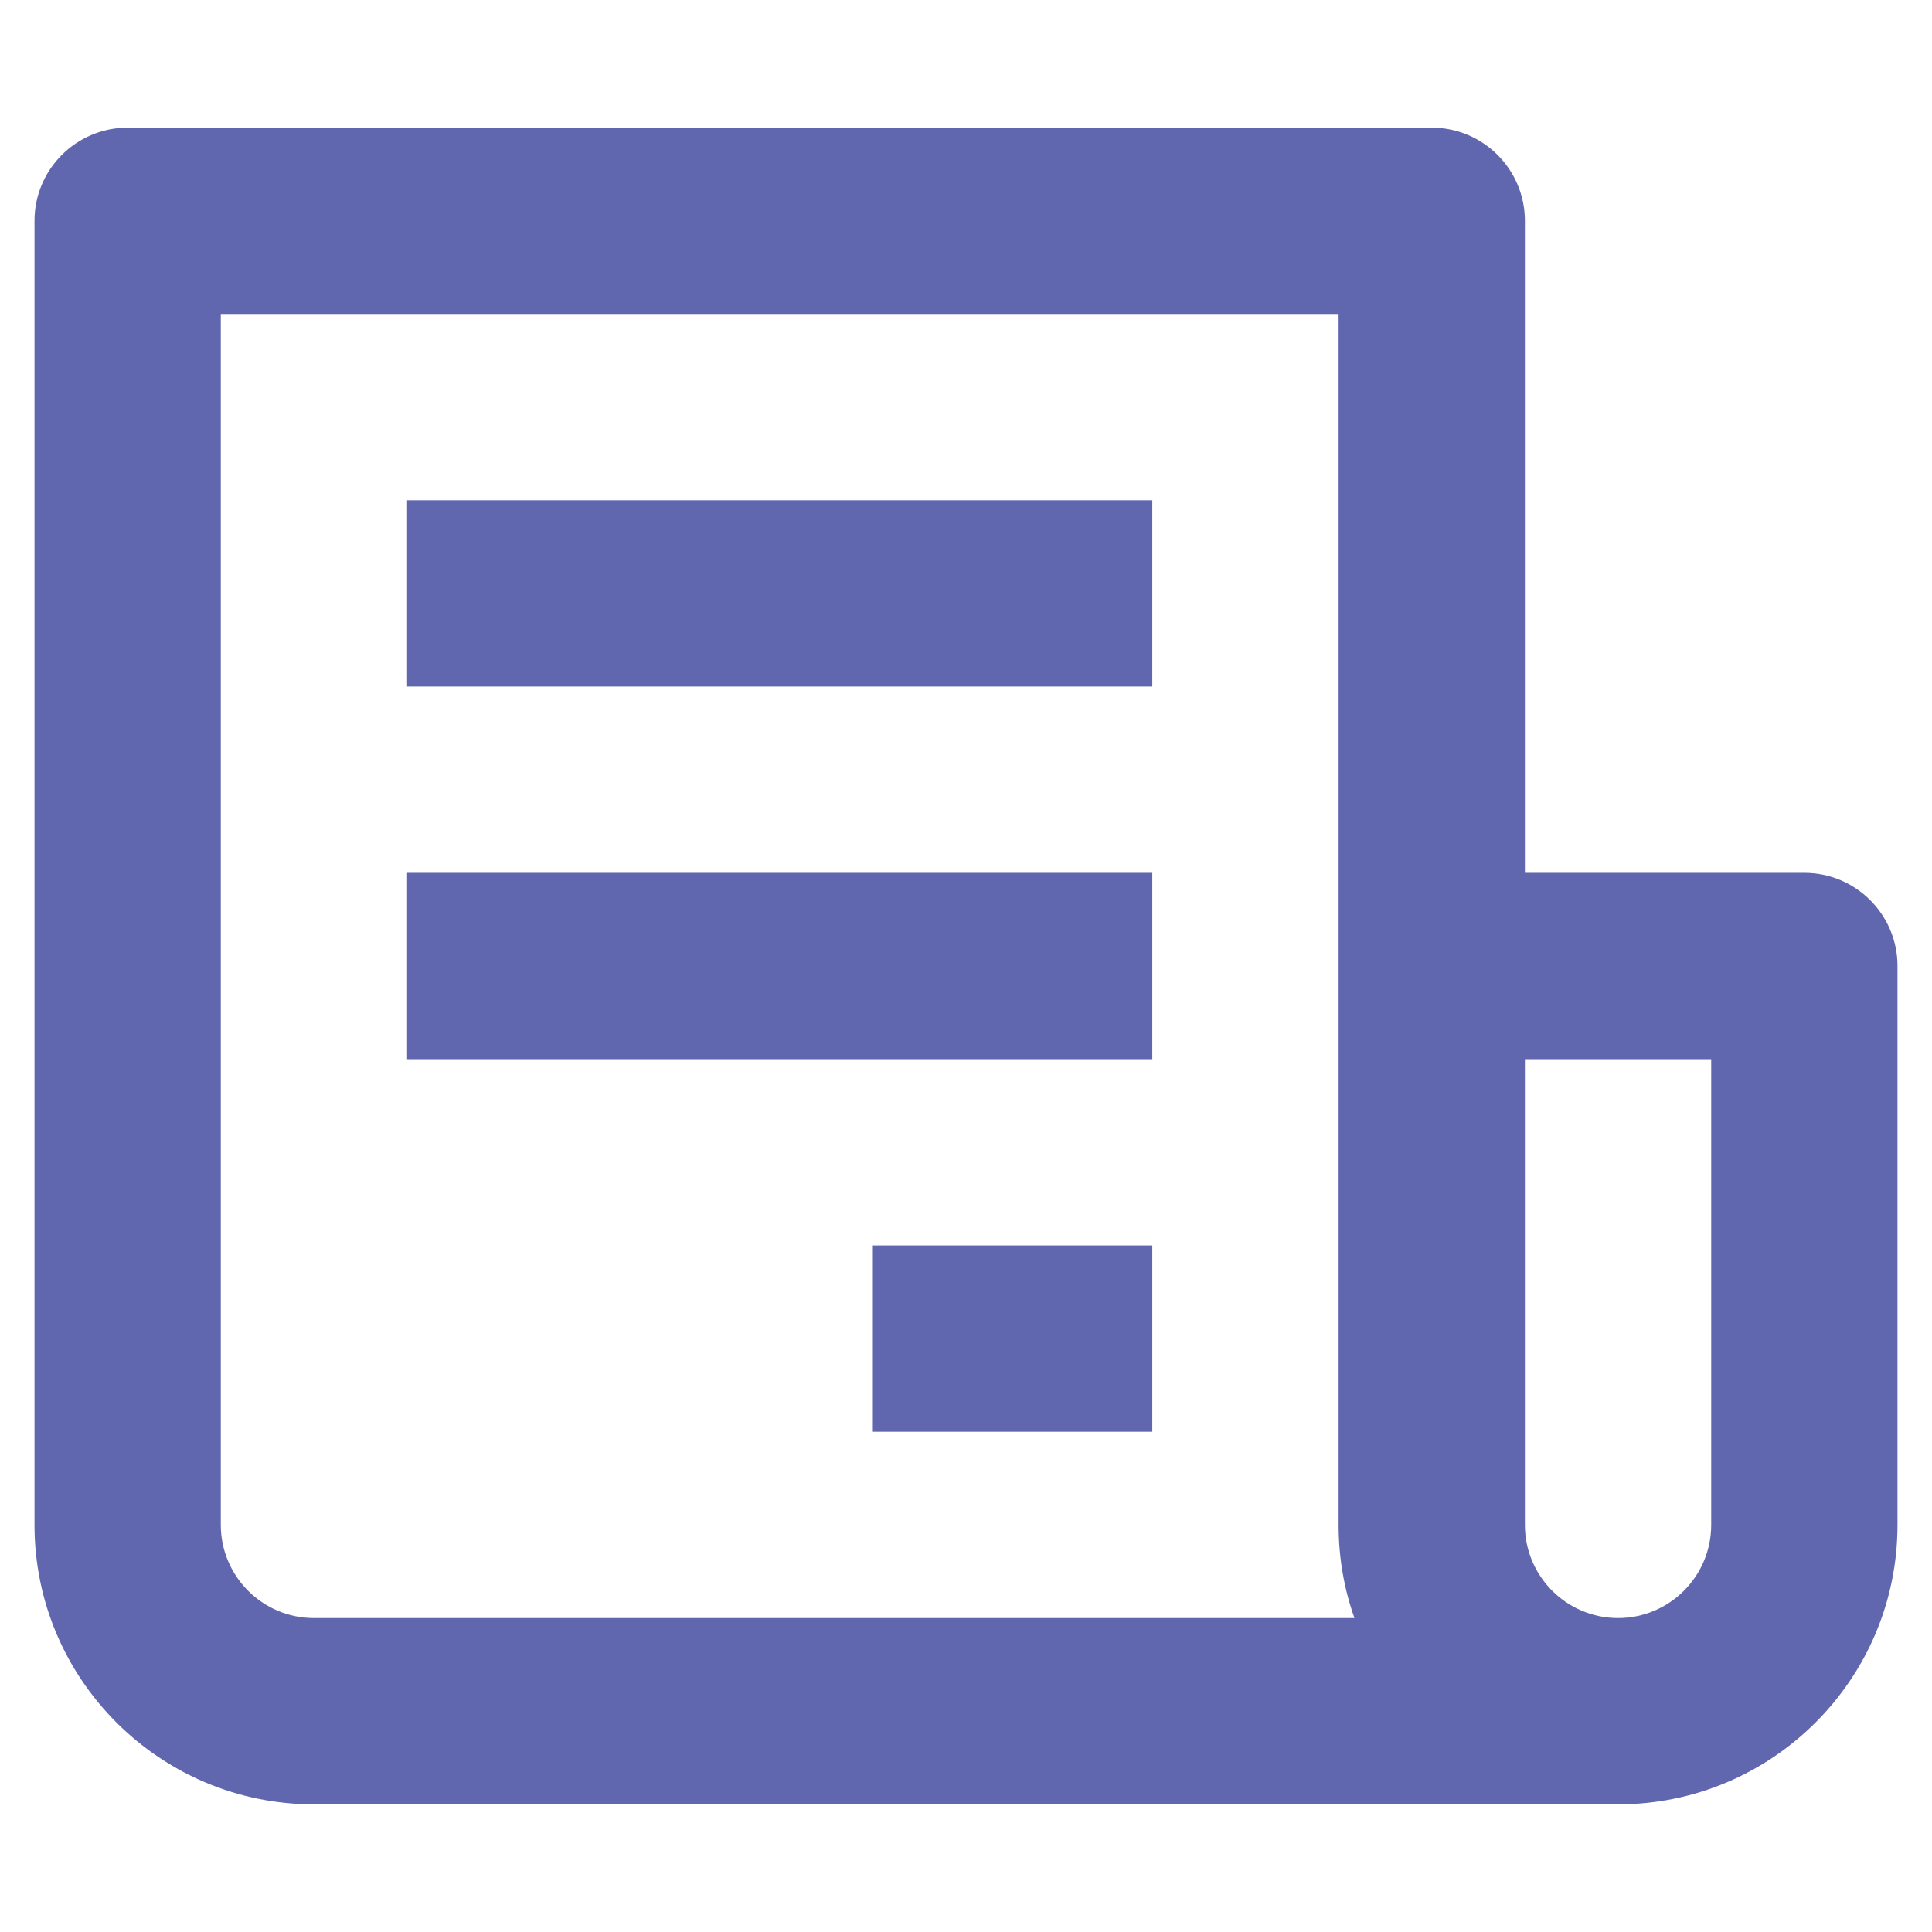 <?xml version="1.0" encoding="UTF-8"?>
<svg id="Layer_1" data-name="Layer 1" xmlns="http://www.w3.org/2000/svg" viewBox="0 0 56 56">
  <defs>
    <style>
      .cls-1 {
        fill: #6067af;
      }
    </style>
  </defs>
  <path class="cls-1" d="m52.3,25.3h-8.1V6.4c0-1.49-1.21-2.7-2.7-2.7H3.7c-1.49,0-2.7,1.21-2.7,2.7v37.8c0,4.47,3.63,8.1,8.1,8.1h37.8c4.47,0,8.1-3.63,8.1-8.1v-16.2c0-1.49-1.21-2.7-2.7-2.7ZM9.1,46.9c-1.49,0-2.7-1.21-2.7-2.7V9.1h32.4v35.1c0,.95.16,1.86.46,2.7H9.1Zm40.5-2.7c0,1.49-1.21,2.7-2.7,2.7s-2.7-1.21-2.7-2.7v-13.5h5.4v13.5Z"/>
  <path class="cls-1" d="m11.8,14.5h21.6v5.4H11.8v-5.4Zm0,10.8h21.6v5.4H11.8v-5.4Zm13.5,10.8h8.1v5.4h-8.1v-5.4Z"/>
</svg>